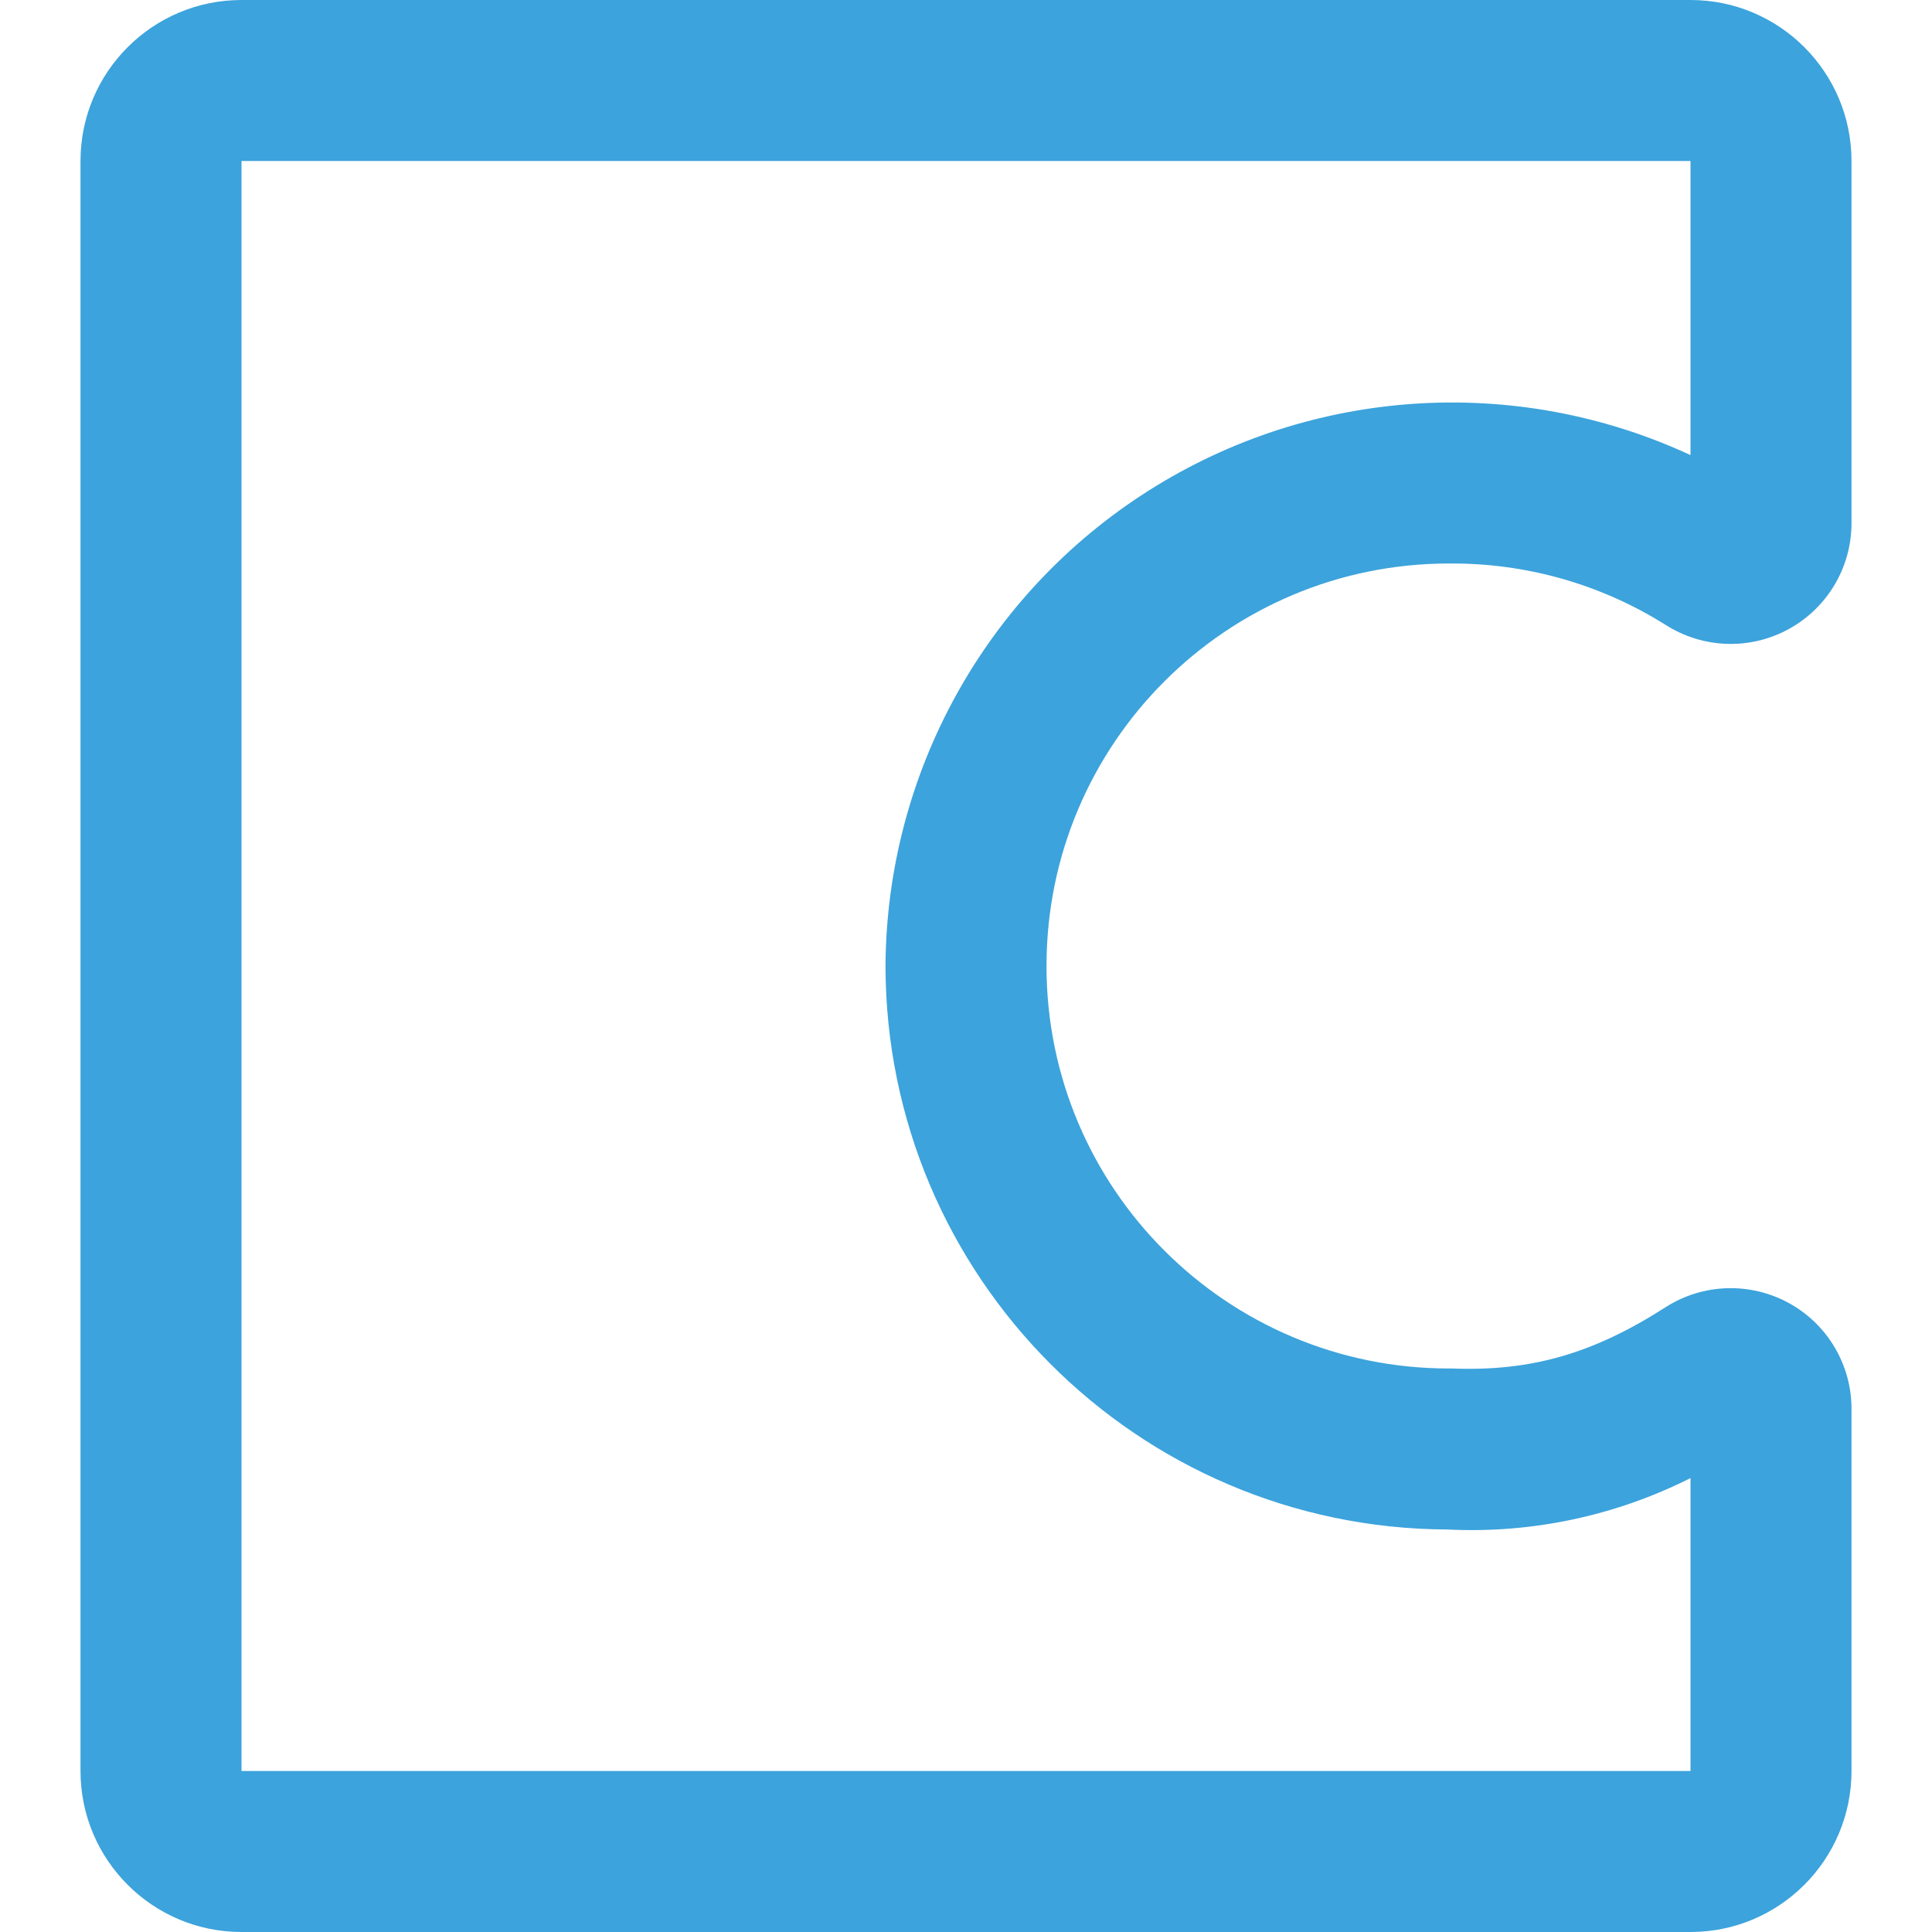 <svg width="18" height="18" viewBox="0 0 18 18" fill="none" xmlns="http://www.w3.org/2000/svg">
<path id="Vector - 0" fill-rule="evenodd" clip-rule="evenodd" d="M13.5 5.25C14.214 5.244 14.914 5.442 15.518 5.822C15.865 6.043 16.304 6.059 16.665 5.861C17.025 5.664 17.25 5.286 17.25 4.875V1.5C17.25 0.672 16.578 0 15.75 0H2.25C1.422 0 0.75 0.672 0.75 1.5V16.5C0.75 17.328 1.422 18 2.25 18H15.75C16.578 18 17.25 17.328 17.25 16.5V13.125C17.25 12.715 17.026 12.337 16.666 12.14C16.306 11.943 15.867 11.957 15.521 12.177C14.842 12.613 14.264 12.778 13.53 12.75H13.5C11.429 12.75 9.75 11.071 9.75 9C9.75 6.929 11.429 5.25 13.5 5.25ZM8.25 9C8.254 11.892 10.593 14.238 13.485 14.25C14.269 14.289 15.049 14.124 15.75 13.771V16.5H2.25V1.5H15.75V4.24C14.12 3.484 12.217 3.609 10.7 4.572C9.183 5.534 8.26 7.203 8.25 9Z" fill="#3CA3DC"/>
</svg>
